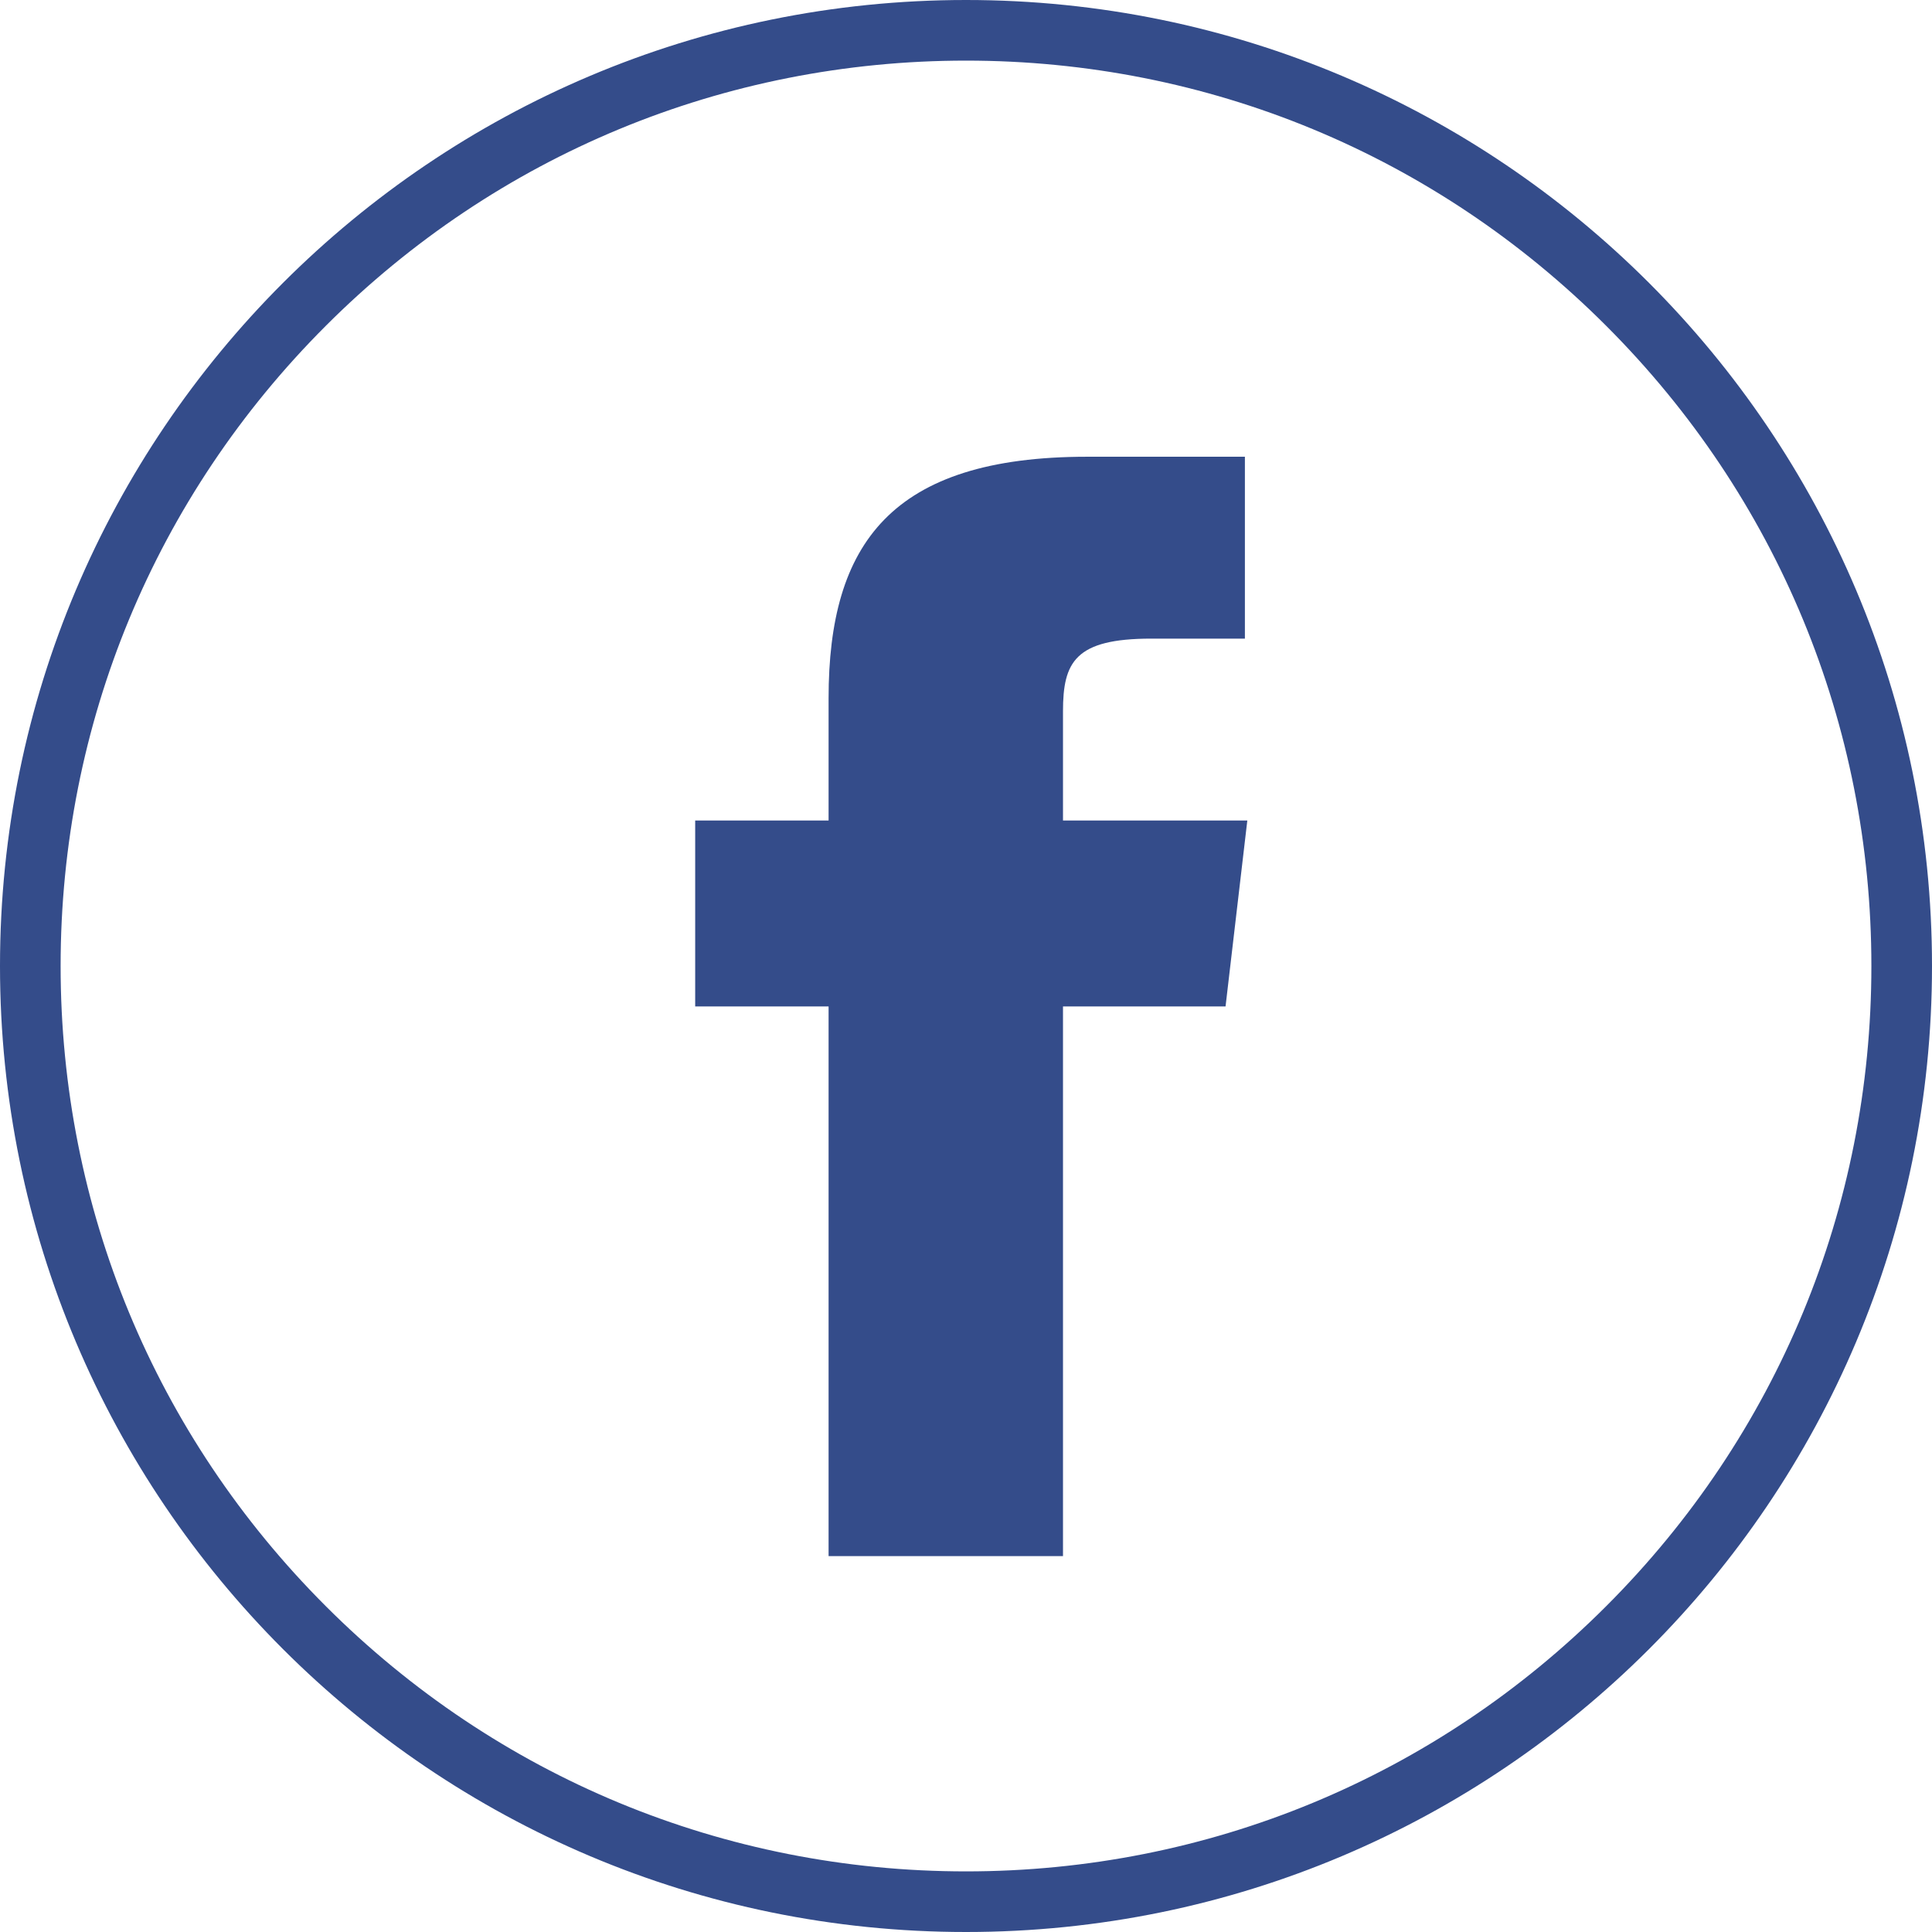 <svg width="64" height="64" viewBox="0 0 64 64" fill="none" xmlns="http://www.w3.org/2000/svg">
<path d="M35.213 27.18V23.565C35.213 21.933 35.608 21.155 38.141 21.155H41.239V15.13H36.016C29.517 15.13 27.448 18.015 27.448 23.129V27.18H23.029V33.339H27.448V51.548H35.213V33.339H40.598L41.319 27.18H35.213Z" fill="#344C8A"/>
<path d="M32 0C14.327 0 0 14.327 0 32C0 49.673 14.327 64 32 64C49.673 64 64 49.673 64 32C64 14.327 49.673 0 32 0ZM53.207 53.207C47.543 58.872 40.011 61.992 32 61.992C23.989 61.992 16.457 58.872 10.793 53.207C5.128 47.543 2.008 40.011 2.008 32C2.008 23.989 5.128 16.457 10.793 10.793C16.457 5.128 23.989 2.008 32 2.008C40.011 2.008 47.543 5.128 53.207 10.793C58.872 16.457 61.992 23.989 61.992 32C61.992 40.011 58.872 47.543 53.207 53.207Z" fill="#344C8A"/>
</svg>
